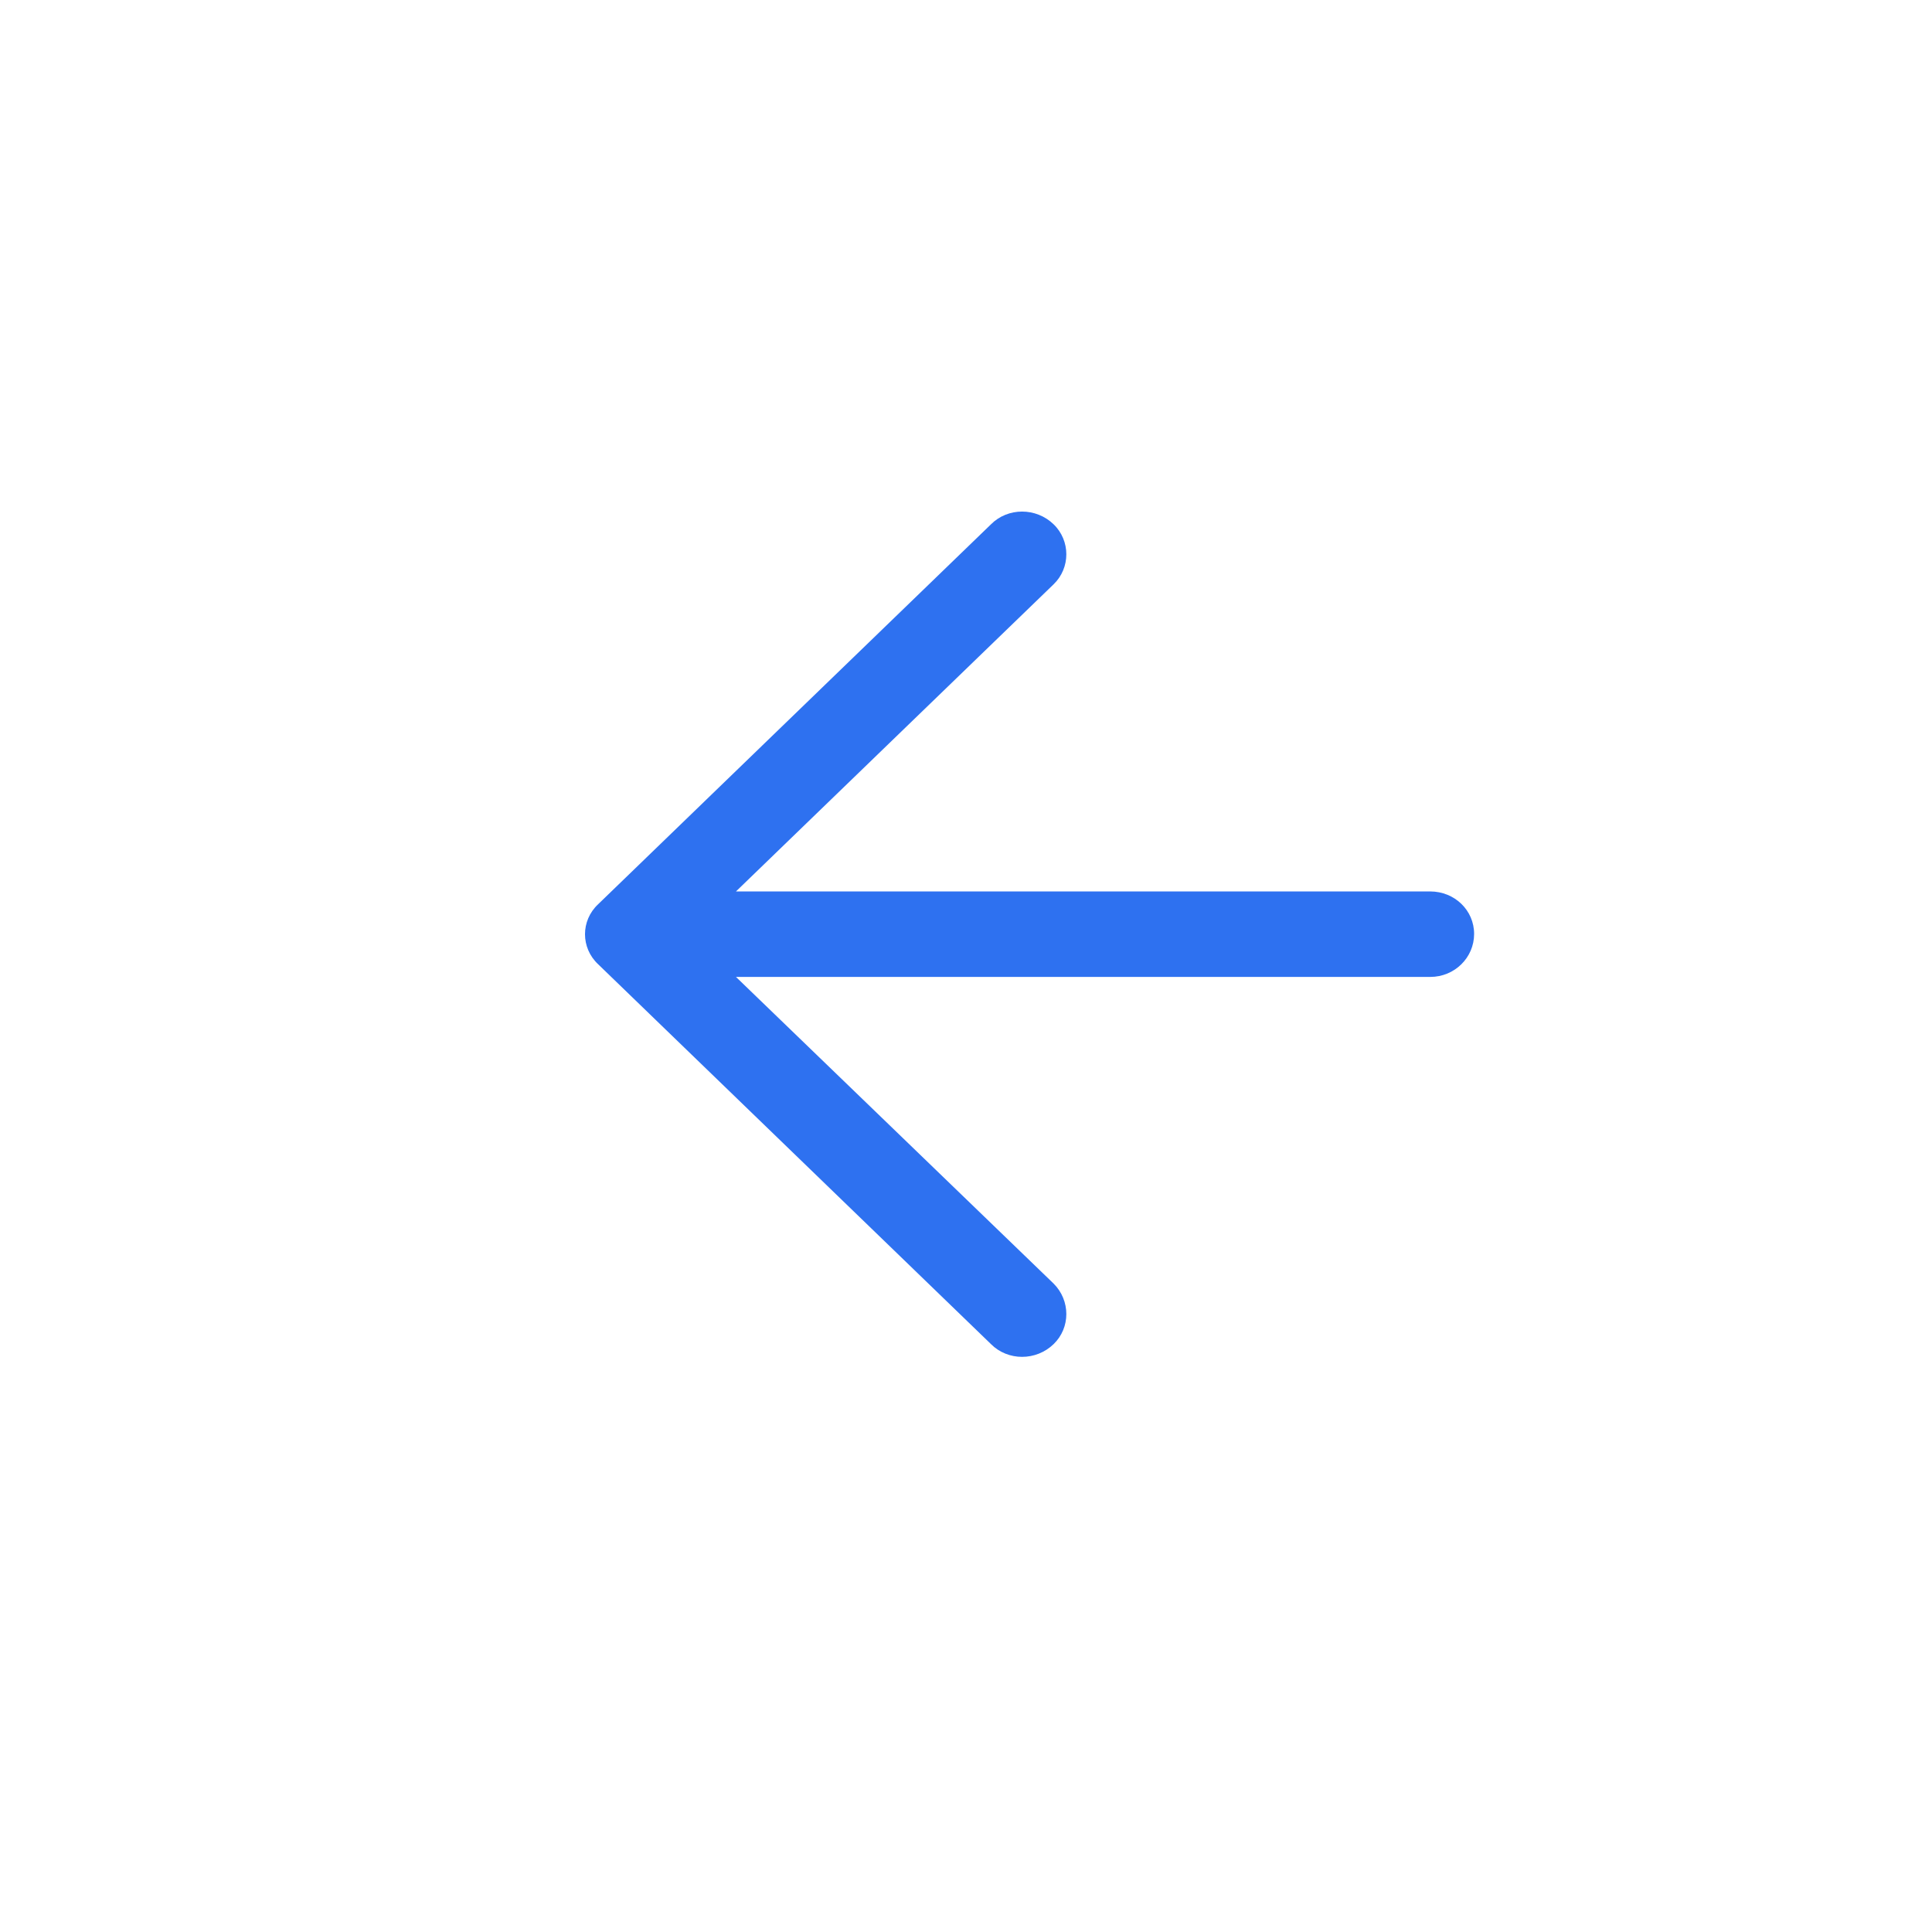 <svg width="32" height="32" viewBox="0 0 32 32" fill="none" xmlns="http://www.w3.org/2000/svg">
<path d="M16.414 8.684C16.694 8.403 17.161 8.403 17.451 8.684C17.732 8.955 17.732 9.407 17.451 9.678L12.19 14.765H23.689C24.094 14.766 24.416 15.077 24.416 15.469C24.416 15.86 24.094 16.181 23.689 16.181H12.19L17.451 21.26C17.732 21.54 17.732 21.992 17.451 22.263C17.161 22.544 16.694 22.544 16.414 22.263L9.907 15.971C9.617 15.699 9.617 15.248 9.907 14.977L16.414 8.684Z" fill="#2E71F0"/>
</svg>
